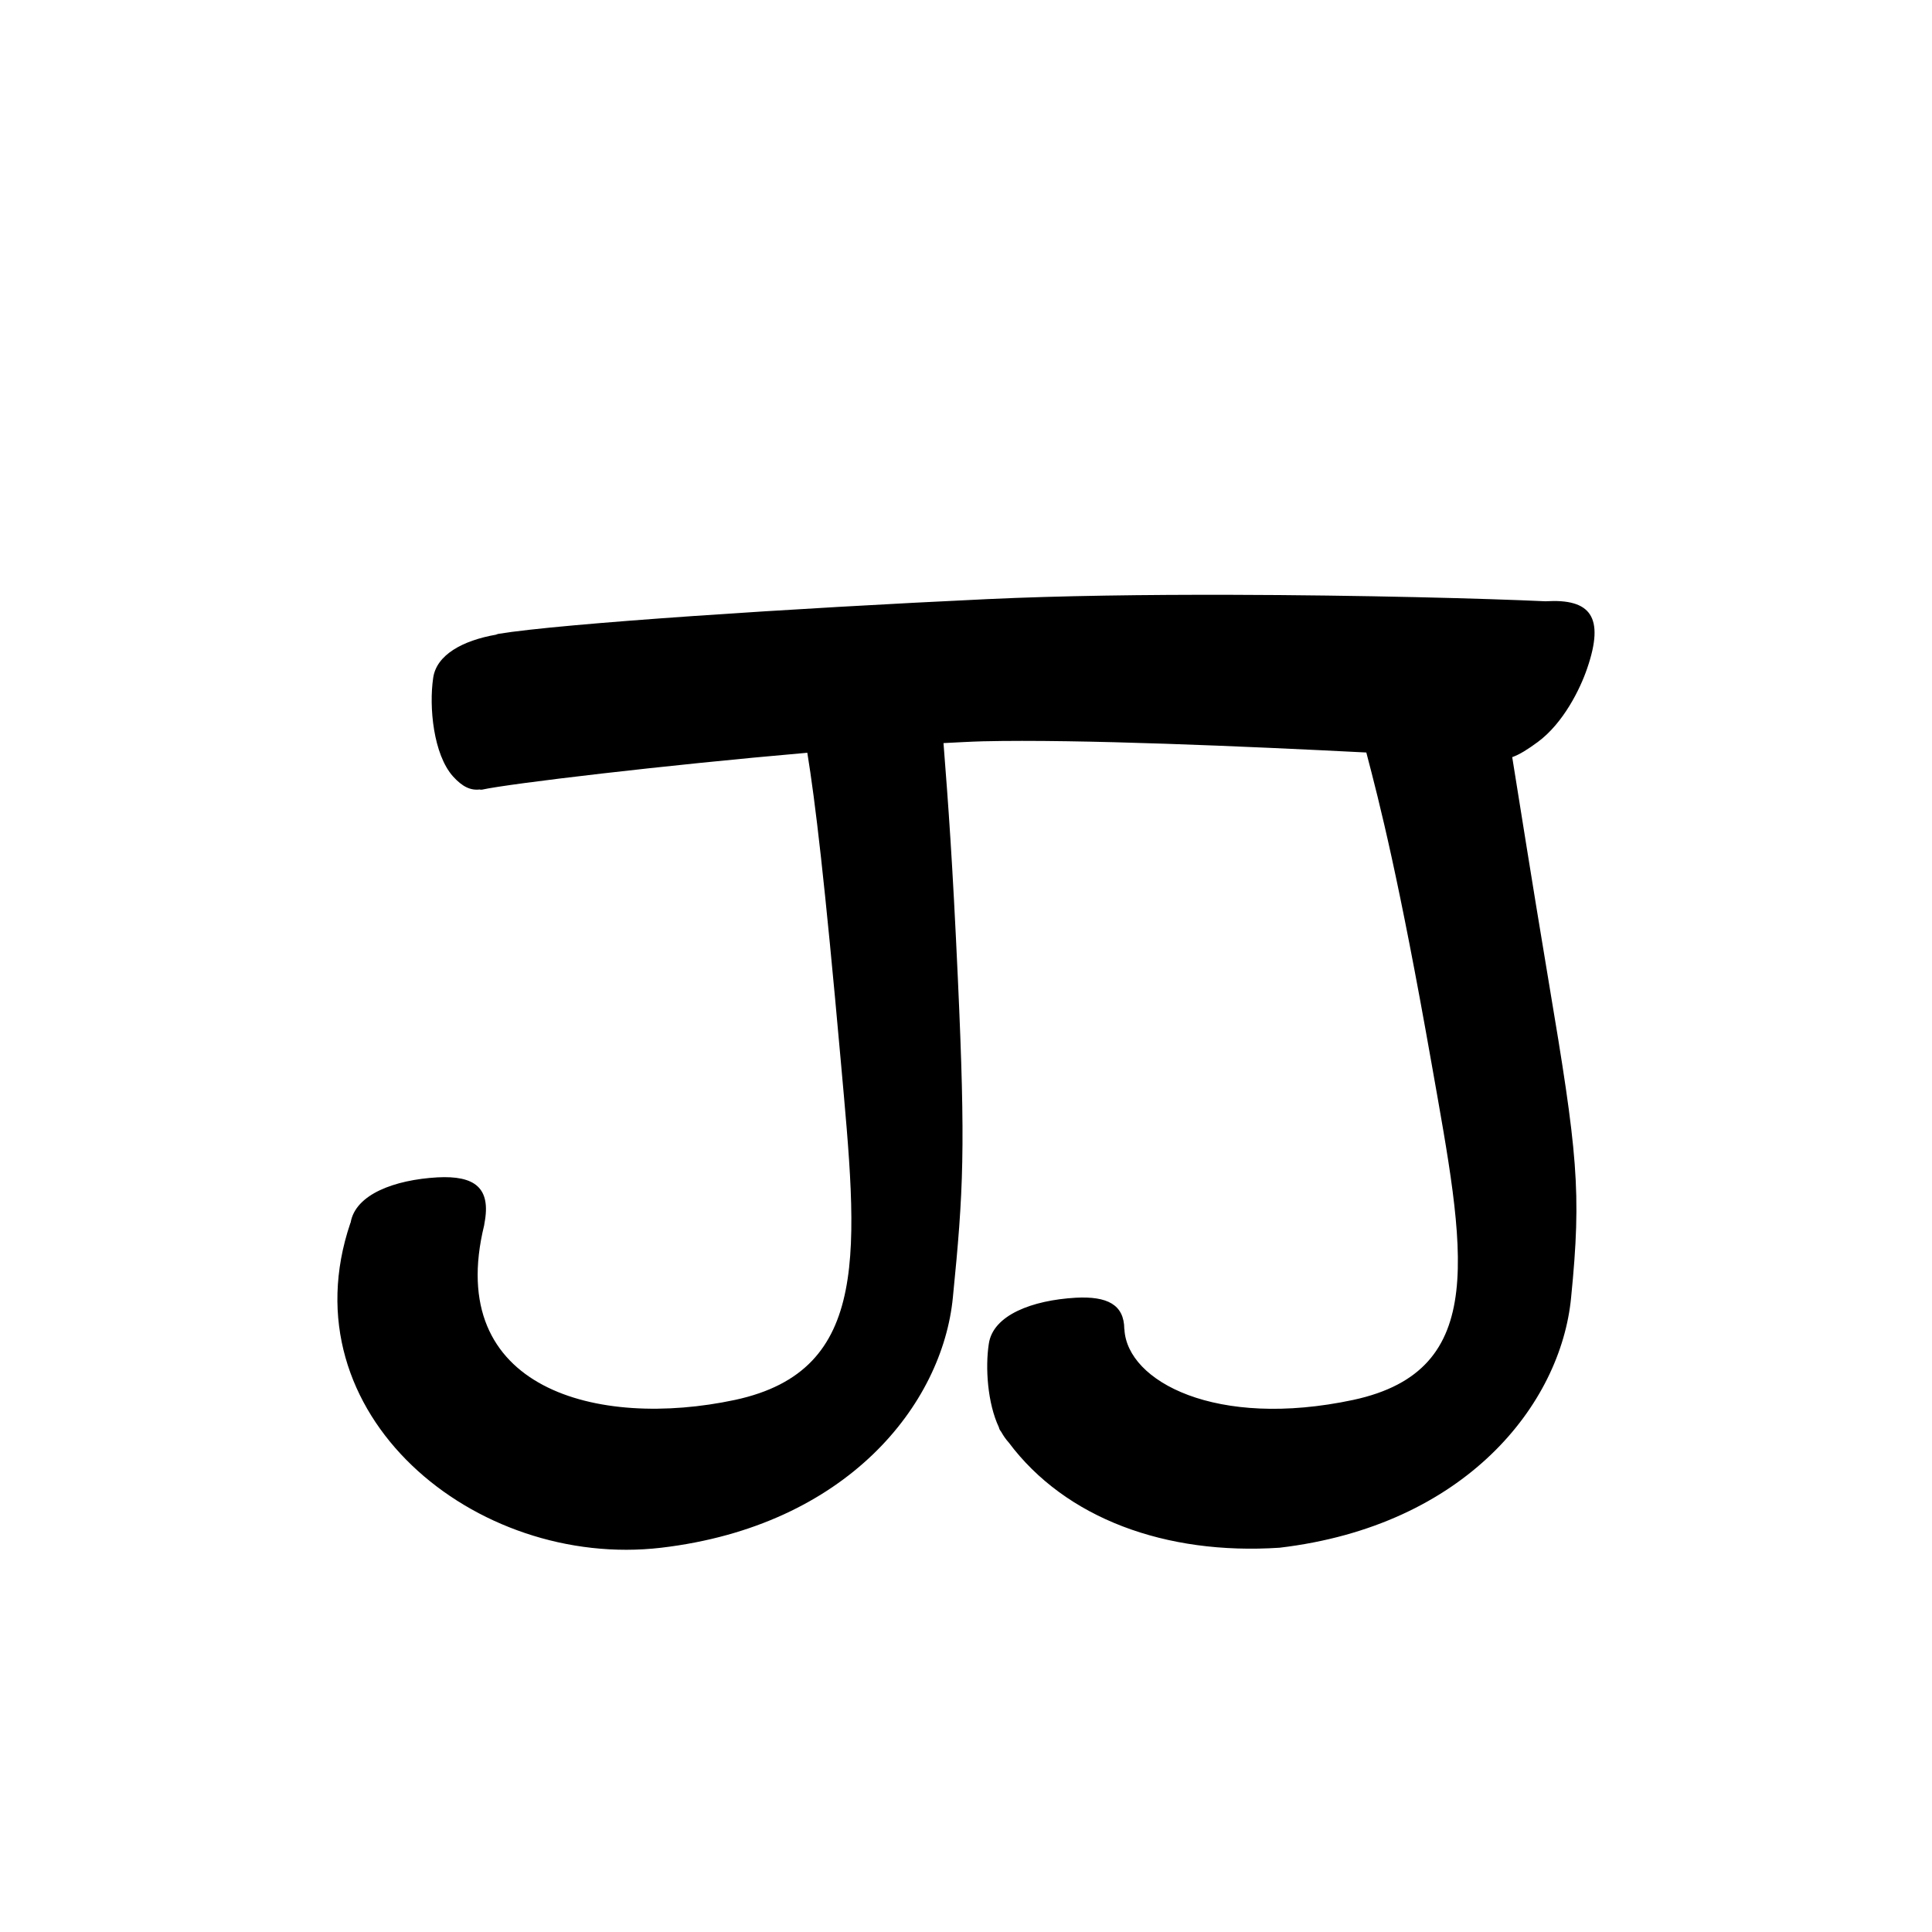 <?xml version="1.0" encoding="UTF-8" standalone="no"?>
<svg
   version="1.2"
   width="100mm"
   height="100mm"
   viewBox="0 0 10000 10000"
   preserveAspectRatio="xMidYMid"
   fill-rule="evenodd"
   stroke-width="28.222"
   stroke-linejoin="round"
   xml:space="preserve"
   id="svg24"
   sodipodi:docname="gobo-caps-E009.svg"
   inkscape:version="1.4 (86a8ad7, 2024-10-11)"
   xmlns:inkscape="http://www.inkscape.org/namespaces/inkscape"
   xmlns:sodipodi="http://sodipodi.sourceforge.net/DTD/sodipodi-0.dtd"
   xmlns="http://www.w3.org/2000/svg"
   xmlns:svg="http://www.w3.org/2000/svg"
   xmlns:ooo="http://xml.openoffice.org/svg/export"><sodipodi:namedview
   id="namedview24"
   pagecolor="#ffffff"
   bordercolor="#000000"
   borderopacity="0.25"
   inkscape:showpageshadow="2"
   inkscape:pageopacity="0.0"
   inkscape:pagecheckerboard="0"
   inkscape:deskcolor="#d1d1d1"
   inkscape:document-units="mm"
   showgrid="false"
   inkscape:zoom="3.0876875"
   inkscape:cx="188.81444"
   inkscape:cy="188.97638"
   inkscape:window-width="2560"
   inkscape:window-height="1369"
   inkscape:window-x="-8"
   inkscape:window-y="-8"
   inkscape:window-maximized="1"
   inkscape:current-layer="svg24" />
 <defs
   class="ClipPathGroup"
   id="defs2">
  
  <clipPath
   id="presentation_clip_path_shrink"
   clipPathUnits="userSpaceOnUse">
   <rect
   x="10"
   y="10"
   width="9980"
   height="9980"
   id="rect2" />
  </clipPath>
 
  
 
   
  
    
   
     
    
      
      
      
      
      
      
      
      
      
     
       
      
       
      
       
      
       
      
       
      
       
      
       
      
       
      
       
      
        
        
       
        
        
       
        
        
       
        
        
       
        
        
       
        
        
       
        
        
       
        
        
       
        
        
       </defs>
 <defs
   class="TextShapeIndex"
   id="defs3">
  <g
   ooo:slide="id1"
   ooo:id-list="id3 id4 id5 id6 id7 id8 id9 id10 id11"
   id="g2" />
 </defs>
 <defs
   class="EmbeddedBulletChars"
   id="defs12">
  <g
   id="bullet-char-template-57356"
   transform="scale(0,-0)">
   <path
   d="M 580,1141 L 1163,571 580,0 -4,571 580,1141 Z"
   id="path3" />
  </g>
  <g
   id="bullet-char-template-57354"
   transform="scale(0,-0)">
   <path
   d="M 8,1128 L 1137,1128 1137,0 8,0 8,1128 Z"
   id="path4" />
  </g>
  <g
   id="bullet-char-template-10146"
   transform="scale(0,-0)">
   <path
   d="M 174,0 L 602,739 174,1481 1456,739 174,0 Z M 1358,739 L 309,1346 659,739 1358,739 Z"
   id="path5" />
  </g>
  <g
   id="bullet-char-template-10132"
   transform="scale(0,-0)">
   <path
   d="M 2015,739 L 1276,0 717,0 1260,543 174,543 174,936 1260,936 717,1481 1274,1481 2015,739 Z"
   id="path6" />
  </g>
  <g
   id="bullet-char-template-10007"
   transform="scale(0,-0)">
   <path
   d="M 0,-2 C -7,14 -16,27 -25,37 L 356,567 C 262,823 215,952 215,954 215,979 228,992 255,992 264,992 276,990 289,987 310,991 331,999 354,1012 L 381,999 492,748 772,1049 836,1024 860,1049 C 881,1039 901,1025 922,1006 886,937 835,863 770,784 769,783 710,716 594,584 L 774,223 C 774,196 753,168 711,139 L 727,119 C 717,90 699,76 672,76 641,76 570,178 457,381 L 164,-76 C 142,-110 111,-127 72,-127 30,-127 9,-110 8,-76 1,-67 -2,-52 -2,-32 -2,-23 -1,-13 0,-2 Z"
   id="path7" />
  </g>
  <g
   id="bullet-char-template-10004"
   transform="scale(0,-0)">
   <path
   d="M 285,-33 C 182,-33 111,30 74,156 52,228 41,333 41,471 41,549 55,616 82,672 116,743 169,778 240,778 293,778 328,747 346,684 L 369,508 C 377,444 397,411 428,410 L 1163,1116 C 1174,1127 1196,1133 1229,1133 1271,1133 1292,1118 1292,1087 L 1292,965 C 1292,929 1282,901 1262,881 L 442,47 C 390,-6 338,-33 285,-33 Z"
   id="path8" />
  </g>
  <g
   id="bullet-char-template-9679"
   transform="scale(0,-0)">
   <path
   d="M 813,0 C 632,0 489,54 383,161 276,268 223,411 223,592 223,773 276,916 383,1023 489,1130 632,1184 813,1184 992,1184 1136,1130 1245,1023 1353,916 1407,772 1407,592 1407,412 1353,268 1245,161 1136,54 992,0 813,0 Z"
   id="path9" />
  </g>
  <g
   id="bullet-char-template-8226"
   transform="scale(0,-0)">
   <path
   d="M 346,457 C 273,457 209,483 155,535 101,586 74,649 74,723 74,796 101,859 155,911 209,963 273,989 346,989 419,989 480,963 531,910 582,859 608,796 608,723 608,648 583,586 532,535 482,483 420,457 346,457 Z"
   id="path10" />
  </g>
  <g
   id="bullet-char-template-8211"
   transform="scale(0,-0)">
   <path
   d="M -4,459 L 1135,459 1135,606 -4,606 -4,459 Z"
   id="path11" />
  </g>
  <g
   id="bullet-char-template-61548"
   transform="scale(0,-0)">
   <path
   d="M 173,740 C 173,903 231,1043 346,1159 462,1274 601,1332 765,1332 928,1332 1067,1274 1183,1159 1299,1043 1357,903 1357,740 1357,577 1299,437 1183,322 1067,206 928,148 765,148 601,148 462,206 346,322 231,437 173,577 173,740 Z"
   id="path12" />
  </g>
 </defs>
 
 <path
   id="path13"
   d="M 6369.689 3078.727 C 5934.103 3077.719 5486.756 3083.374 5111.006 3100.999 C 4109.006 3147.999 2905.016 3226.988 2579.016 3280.988 C 2574.915 3281.848 2570.969 3283.544 2567.027 3285.122 C 2395.035 3315.325 2258.176 3389.374 2241.982 3510.018 C 2219.982 3659.018 2243.025 3904.979 2345.025 4018.979 C 2392.955 4071.902 2435.132 4091.908 2482.174 4086.365 C 2486.582 4087.604 2491.173 4088.102 2496.023 4086.986 C 2635.808 4056.151 3439.207 3960.423 4178.66 3896.248 C 4219.699 4149.163 4268.029 4552.141 4351.982 5492.998 C 4438.982 6467.998 4515.006 7093.018 3804.006 7246.018 C 3094.006 7397.018 2297.997 7190.99 2505.997 6341.99 C 2506.808 6338.571 2506.935 6335.385 2507.444 6332.068 C 2542.934 6147.919 2457.548 6083.808 2263.996 6093.995 C 2040.836 6106.832 1840.207 6182.126 1814.98 6327.469 C 1814.389 6329.007 1813.545 6330.457 1813.016 6332.017 C 1479.016 7320.017 2459.995 8123.984 3422.995 8010.984 C 4385.995 7896.984 4877.999 7268.024 4931.999 6716.024 C 4986.999 6164.024 4997.992 5943.977 4957.992 5066.977 C 4929.746 4449.108 4908.257 4162.485 4883.526 3846.225 C 4953.359 3842.752 5026.642 3838.55 5086.976 3836.975 C 5585.764 3825.254 6453.996 3863.416 7072.023 3894.904 C 7140.961 4157.773 7240.472 4544.445 7409.987 5506.02 C 7580.987 6476.02 7715.017 7093.018 7004.017 7246.018 C 6294.017 7397.018 5834.007 7149.975 5820.007 6880.975 C 5819.913 6880.093 5819.482 6879.535 5819.335 6878.702 C 5818.283 6752.982 5731.899 6708.379 5567.98 6717.006 C 5341.98 6730.006 5138.982 6807.01 5117.982 6956.01 C 5099.362 7077.443 5110.94 7261.741 5170.124 7387.508 C 5171.347 7392.168 5172.71 7396.763 5174.981 7400.995 C 5177.331 7404.623 5180.037 7407.94 5182.423 7411.537 C 5193.526 7431.449 5206.001 7449.523 5219.991 7465.022 C 5220.294 7465.353 5220.568 7465.625 5220.87 7465.953 C 5514.186 7858.857 6032.835 8049.886 6623.007 8010.984 C 7586.007 7896.984 8079.01 7268.024 8132.01 6716.024 C 8187.01 6164.024 8164.996 5967.982 8015.996 5080.982 C 7914.696 4473.862 7875.758 4217.465 7827.222 3918.934 C 7865.31 3905.648 7907.646 3878.663 7958.997 3841.006 C 8091.997 3743.006 8179.002 3565.995 8215.002 3459.995 C 8308.002 3189.995 8230.026 3099.006 8003.026 3112.006 C 8001.952 3112.063 8000.895 3112.153 7999.822 3112.213 C 7695.222 3098.126 7051.735 3080.305 6369.689 3078.727 z " />
   
  
</svg>
